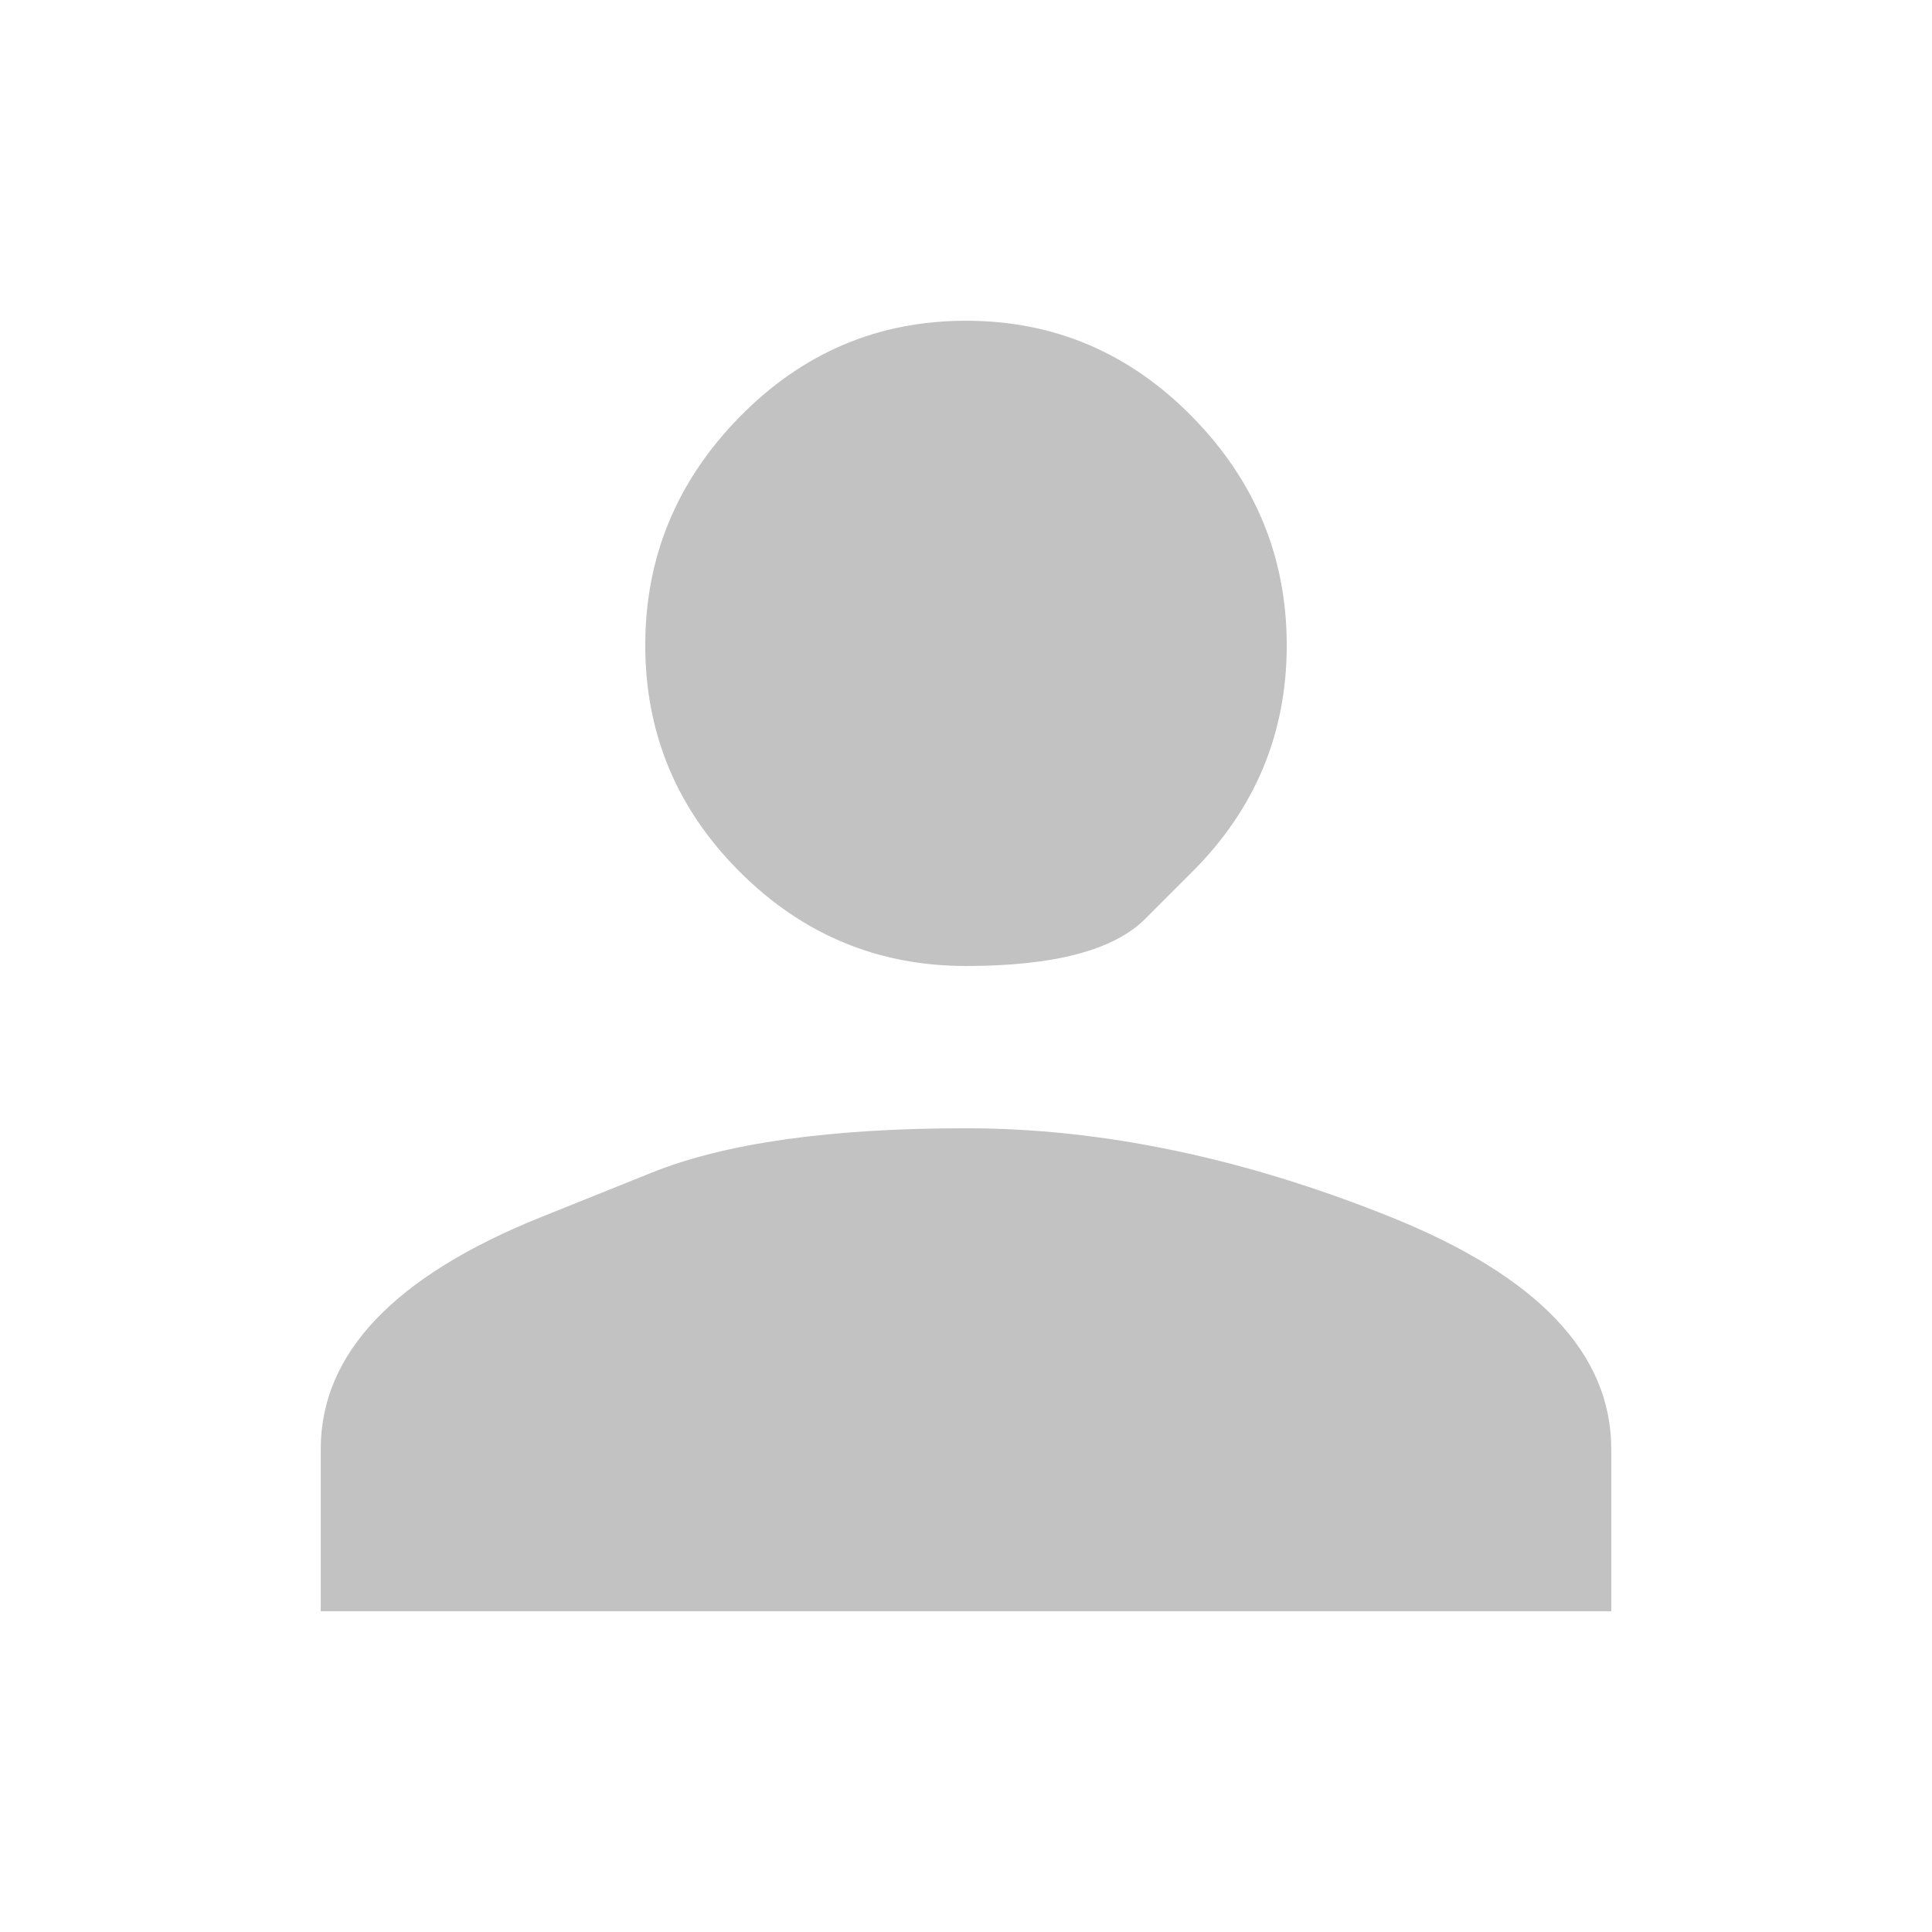 <?xml version="1.0" encoding="utf-8" ?>
<svg xmlns="http://www.w3.org/2000/svg" version="1.1" height="512" width="512">
    <path d="M143.5 322.5Q143.5 322.5 172.75 310.75 202 299 256 299 310 299 368.5 322.5 427 346 427 384L427 427 85 427 85 384Q85 346 143.5 322.5ZM316 231Q316 231 303.5 243.5 291 256 256 256 221 256 196 231 171 206 171 171 171 136 196 110.5 221 85 256 85 291 85 316 110.5 341 136 341 171 341 206 316 231Z" fill="#c2c2c2" />
</svg>